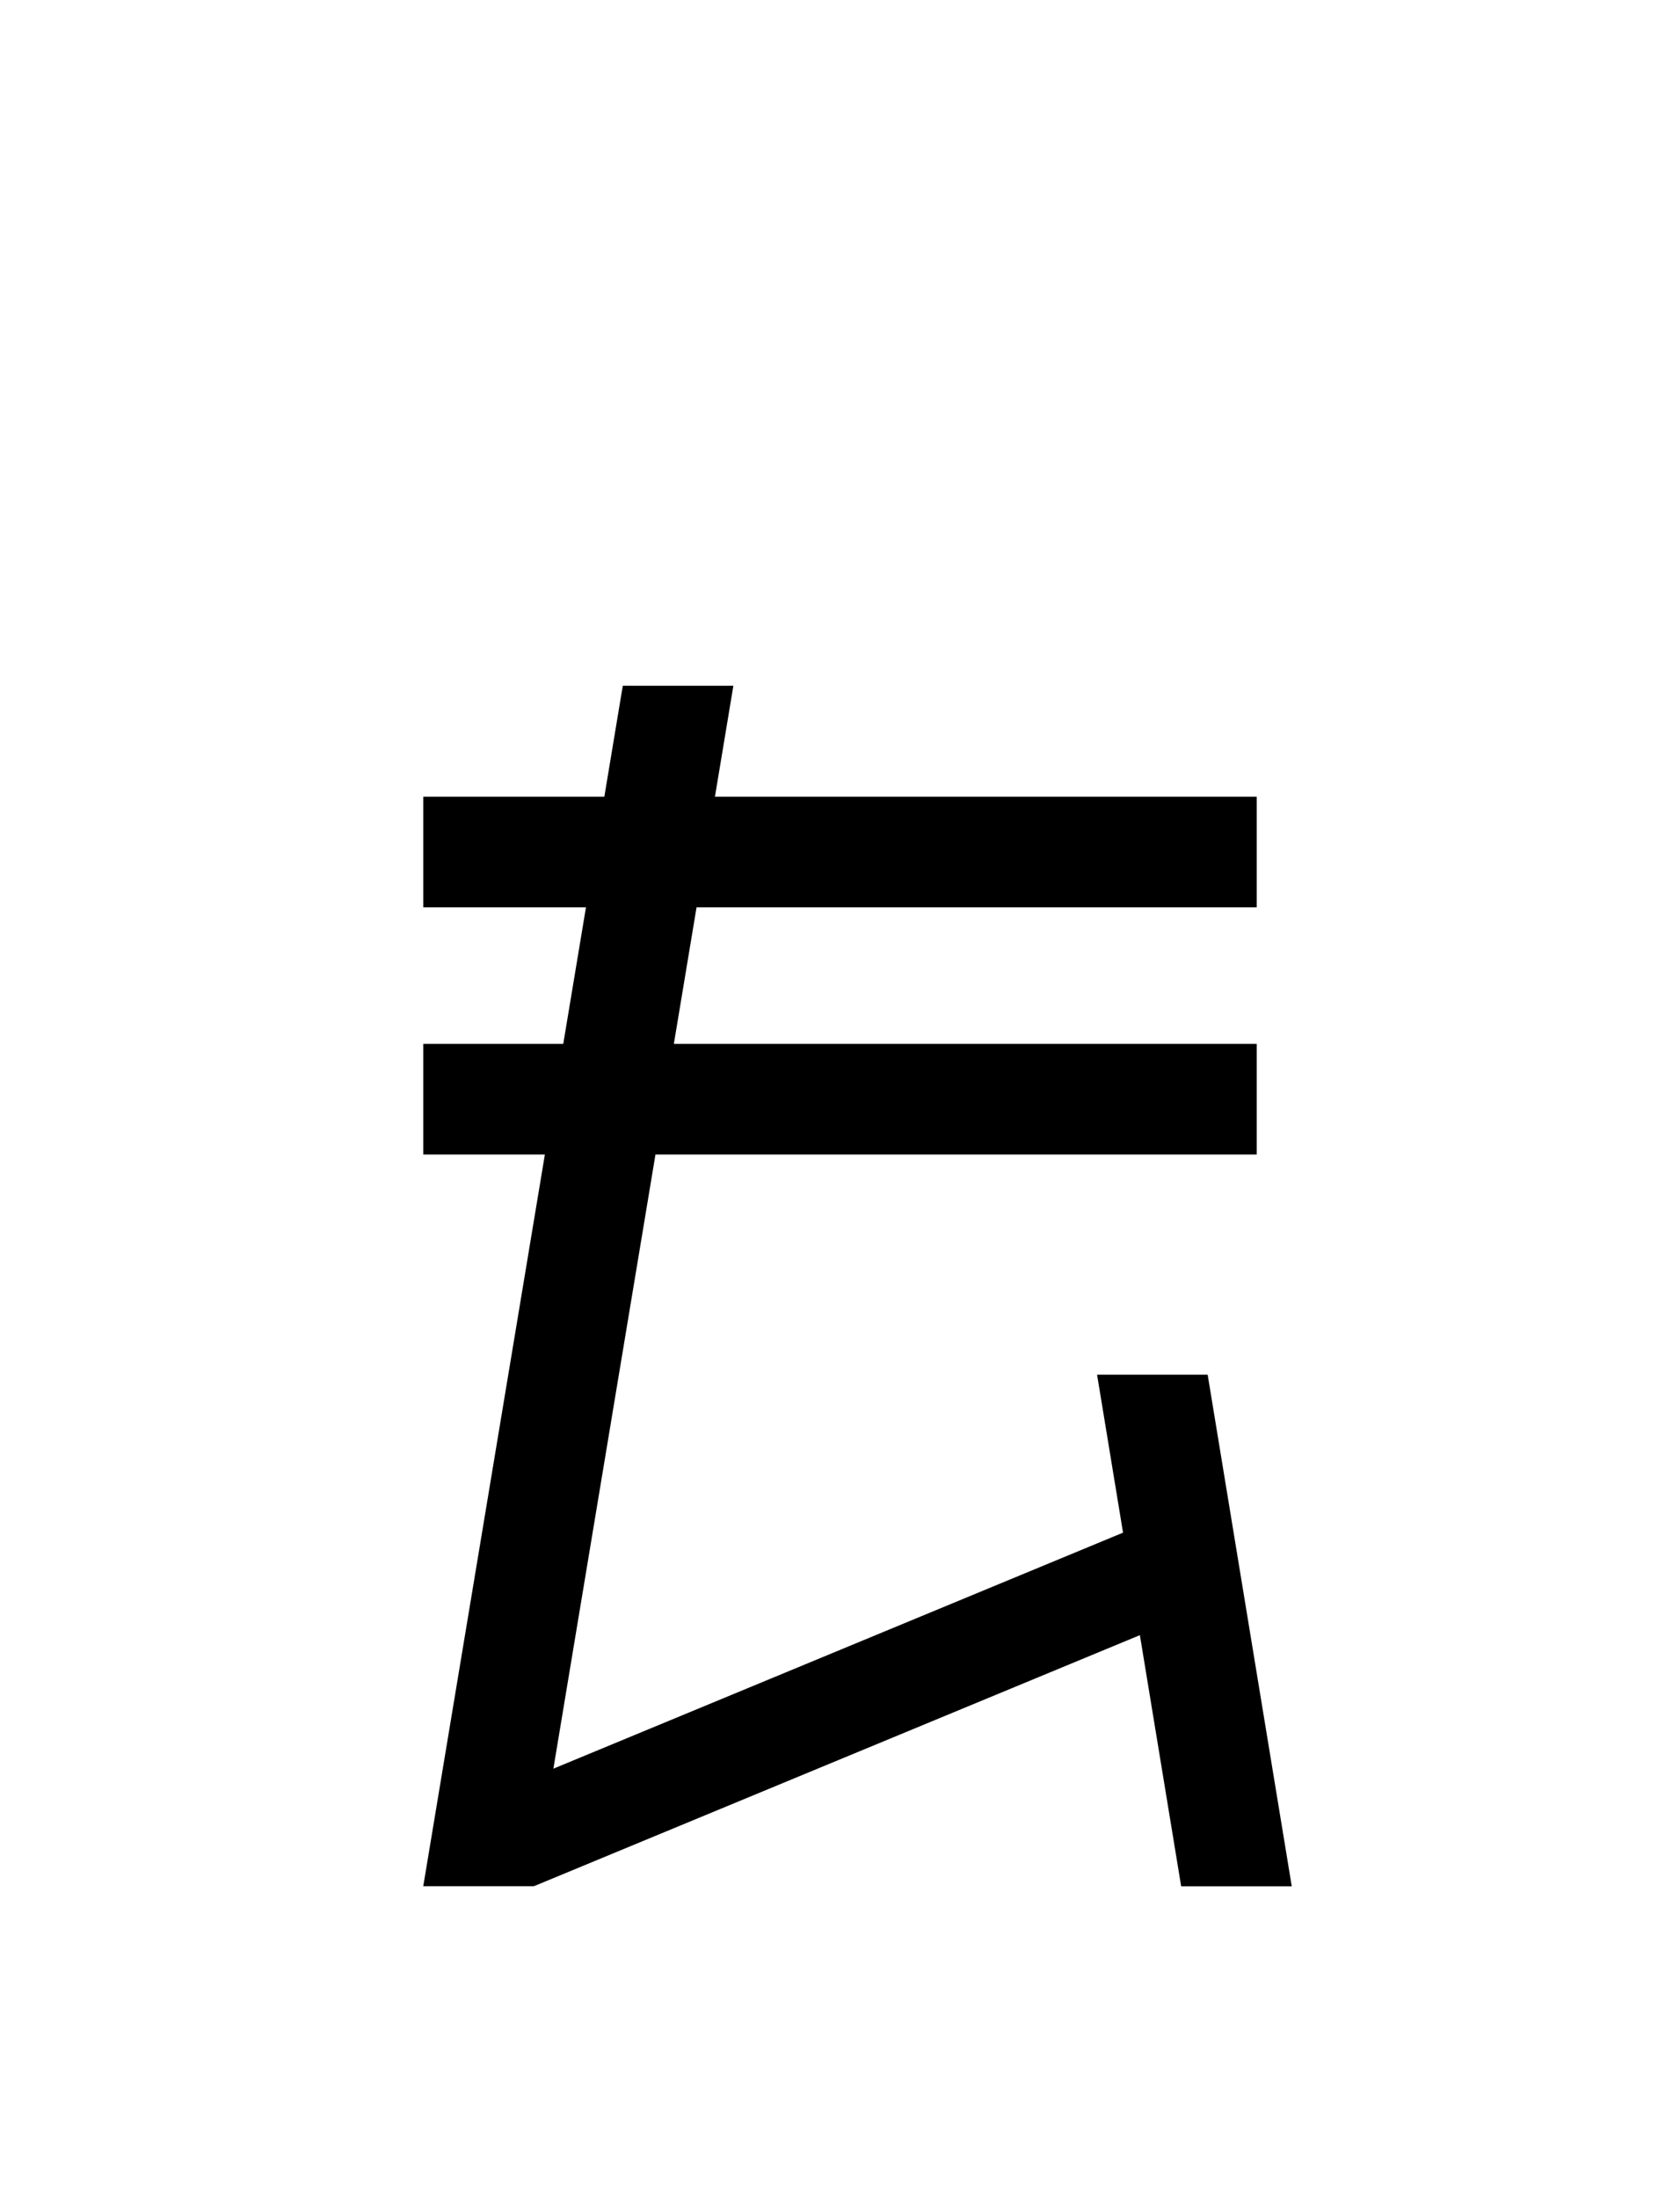 <?xml version="1.0" encoding="UTF-8"?>
<svg id="a" data-name="레이어 1" xmlns="http://www.w3.org/2000/svg" width="14.583" height="19.077" viewBox="0 0 14.583 19.077">
  <polygon points="6.366 5.951 5.406 5.951 3.674 16.369 4.634 16.369 6.366 5.951" stroke-width="0"/>
  <polygon points="11.213 16.37 10.253 16.37 9.523 11.93 10.483 11.93 11.213 16.37" stroke-width="0"/>
  <polygon points="10.368 13.994 10.368 13.044 4.634 15.419 4.634 16.369 10.368 13.994" stroke-width="0"/>
  <rect x="6.812" y="3.776" width=".96" height="7.235" transform="translate(14.685 .102) rotate(90)" stroke-width="0"/>
  <rect x="6.812" y="5.921" width=".96" height="7.235" transform="translate(16.83 2.247) rotate(90)" stroke-width="0"/>
</svg>